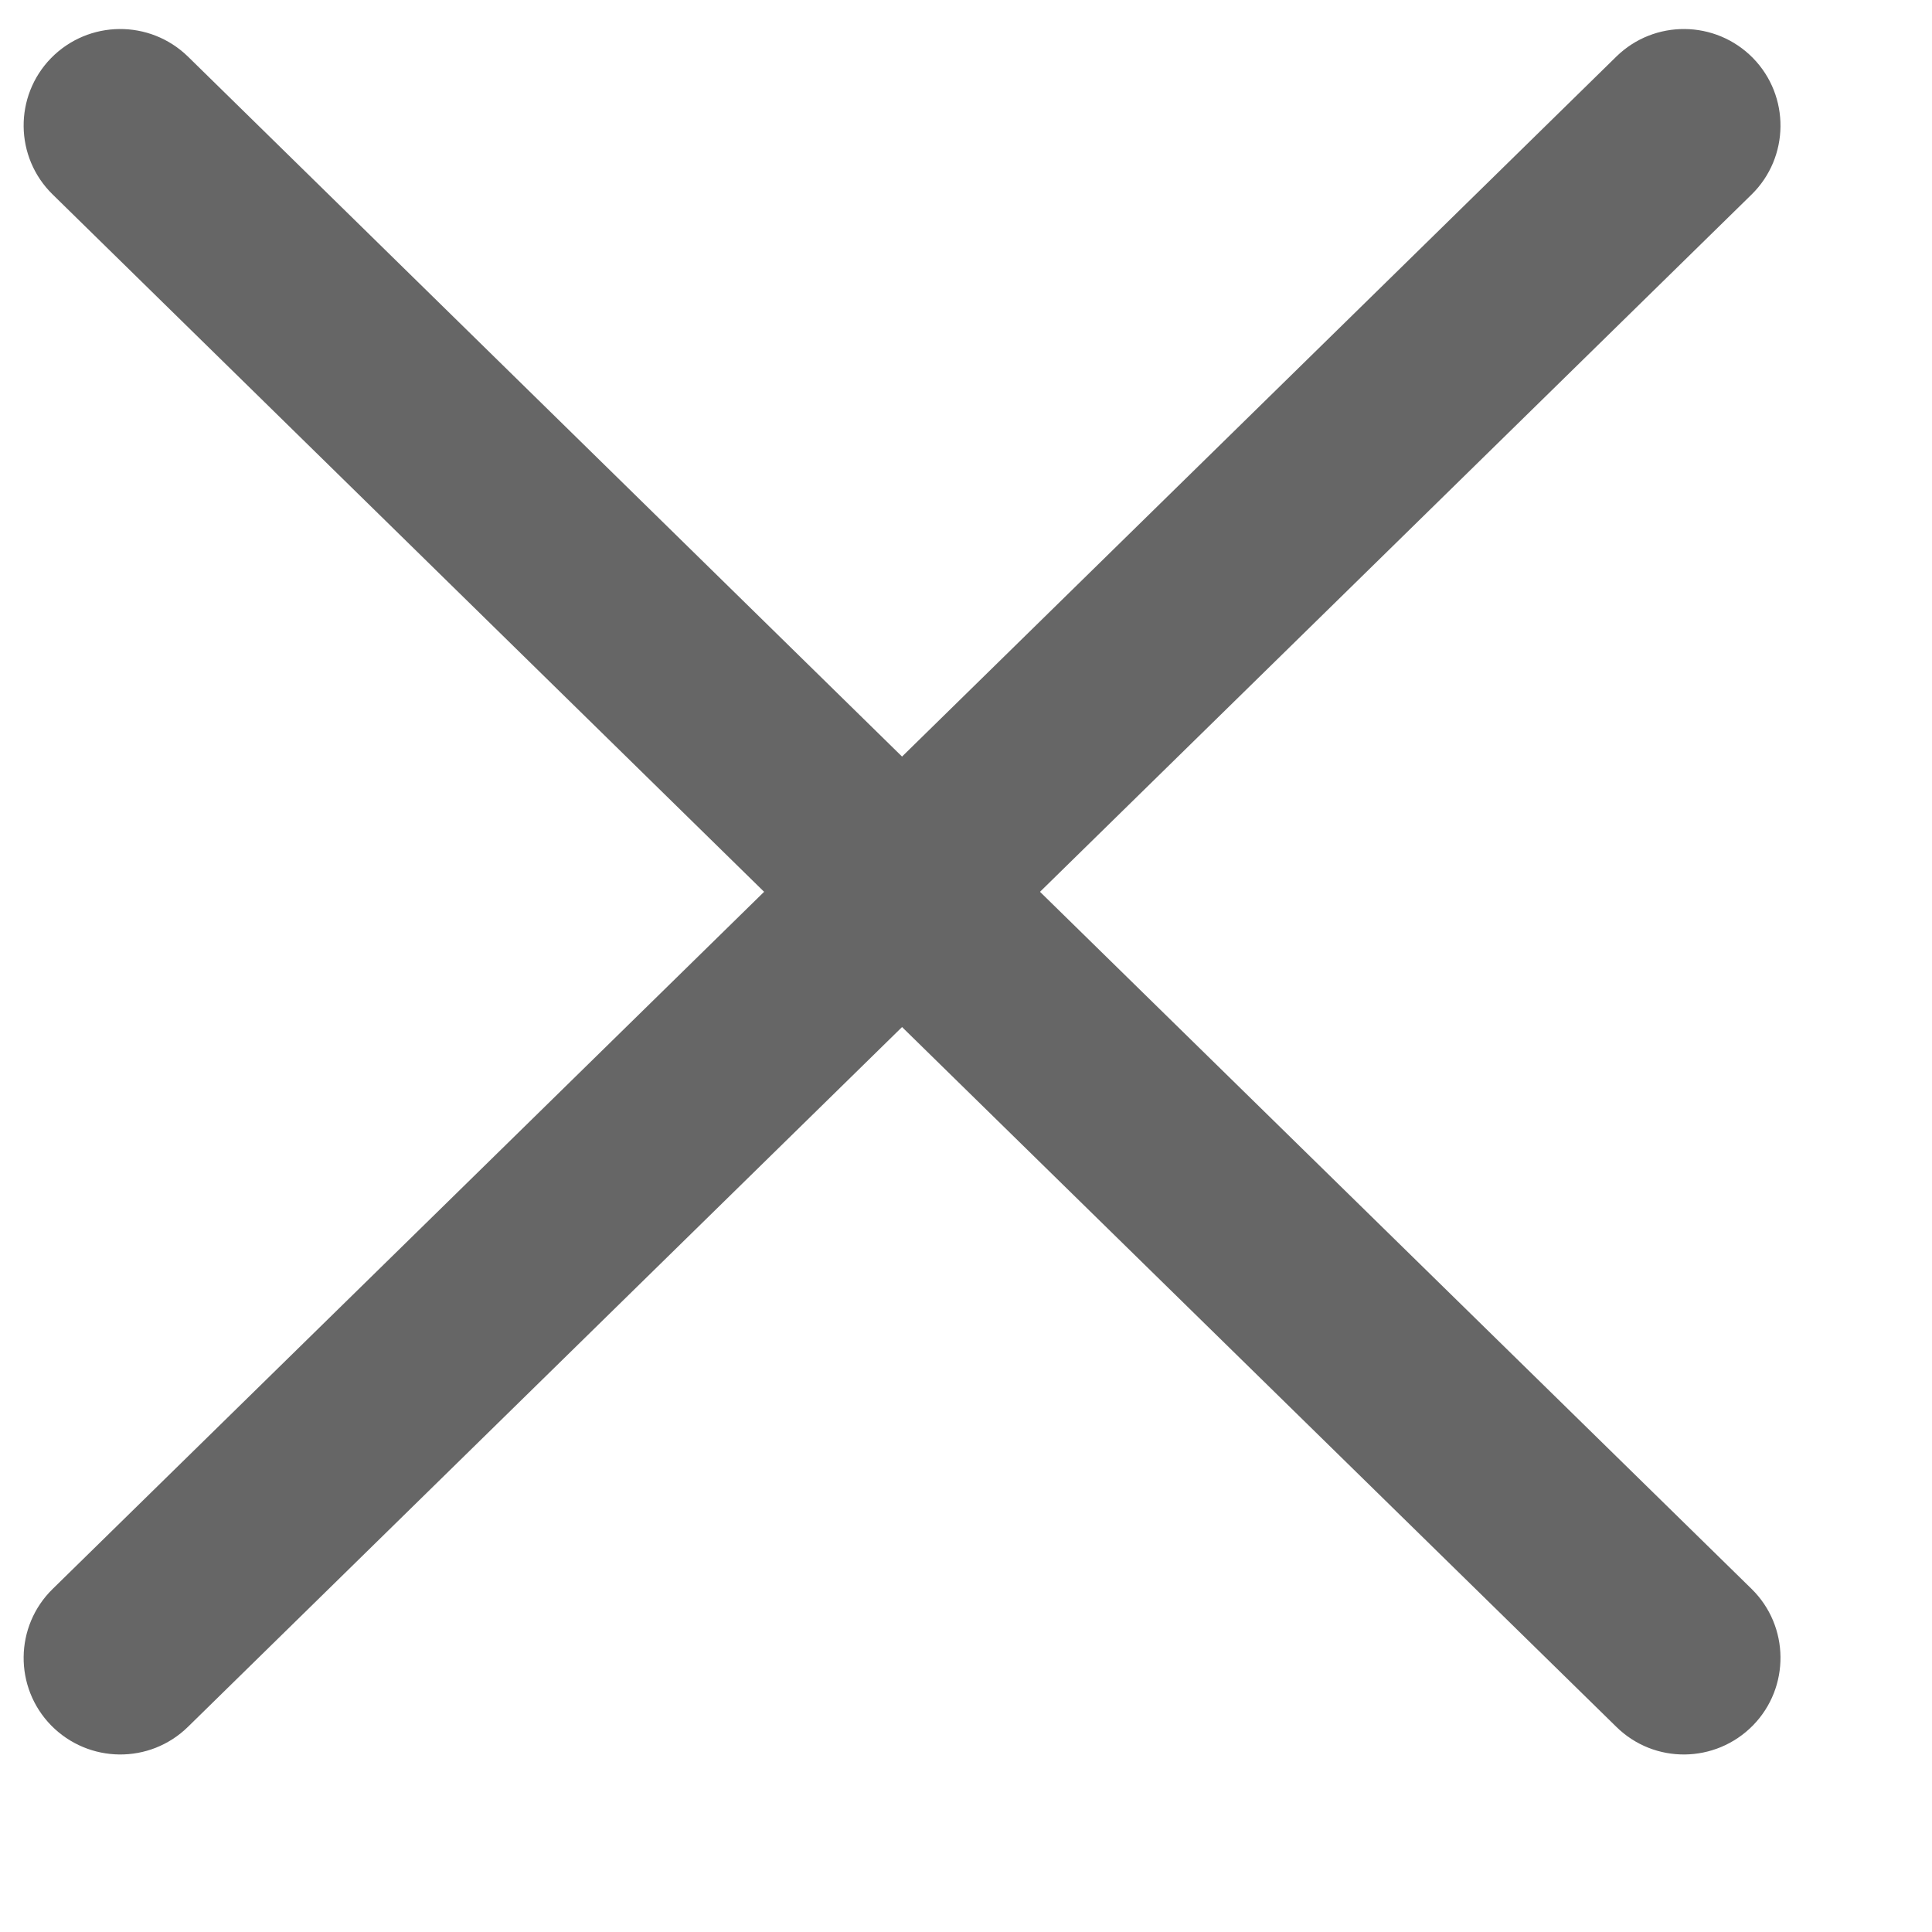 <svg class="lumia-icon" width="10" height="10" viewBox="0 0 10 10" fill="none" xmlns="http://www.w3.org/2000/svg">
    <path fill-rule="evenodd" clip-rule="evenodd" d="M9.066 1.007C9.263 0.814 9.266 0.497 9.073 0.3C8.879 0.103 8.563 0.1 8.366 0.293L4.669 3.916L0.973 0.293C0.775 0.1 0.459 0.103 0.265 0.3C0.072 0.497 0.075 0.814 0.273 1.007L3.955 4.616L0.273 8.224C0.075 8.417 0.072 8.734 0.265 8.931C0.459 9.128 0.775 9.132 0.973 8.938L4.669 5.316L8.366 8.938C8.563 9.132 8.879 9.128 9.073 8.931C9.266 8.734 9.263 8.417 9.066 8.224L5.383 4.616L9.066 1.007Z" fill="#666666"/>
</svg>